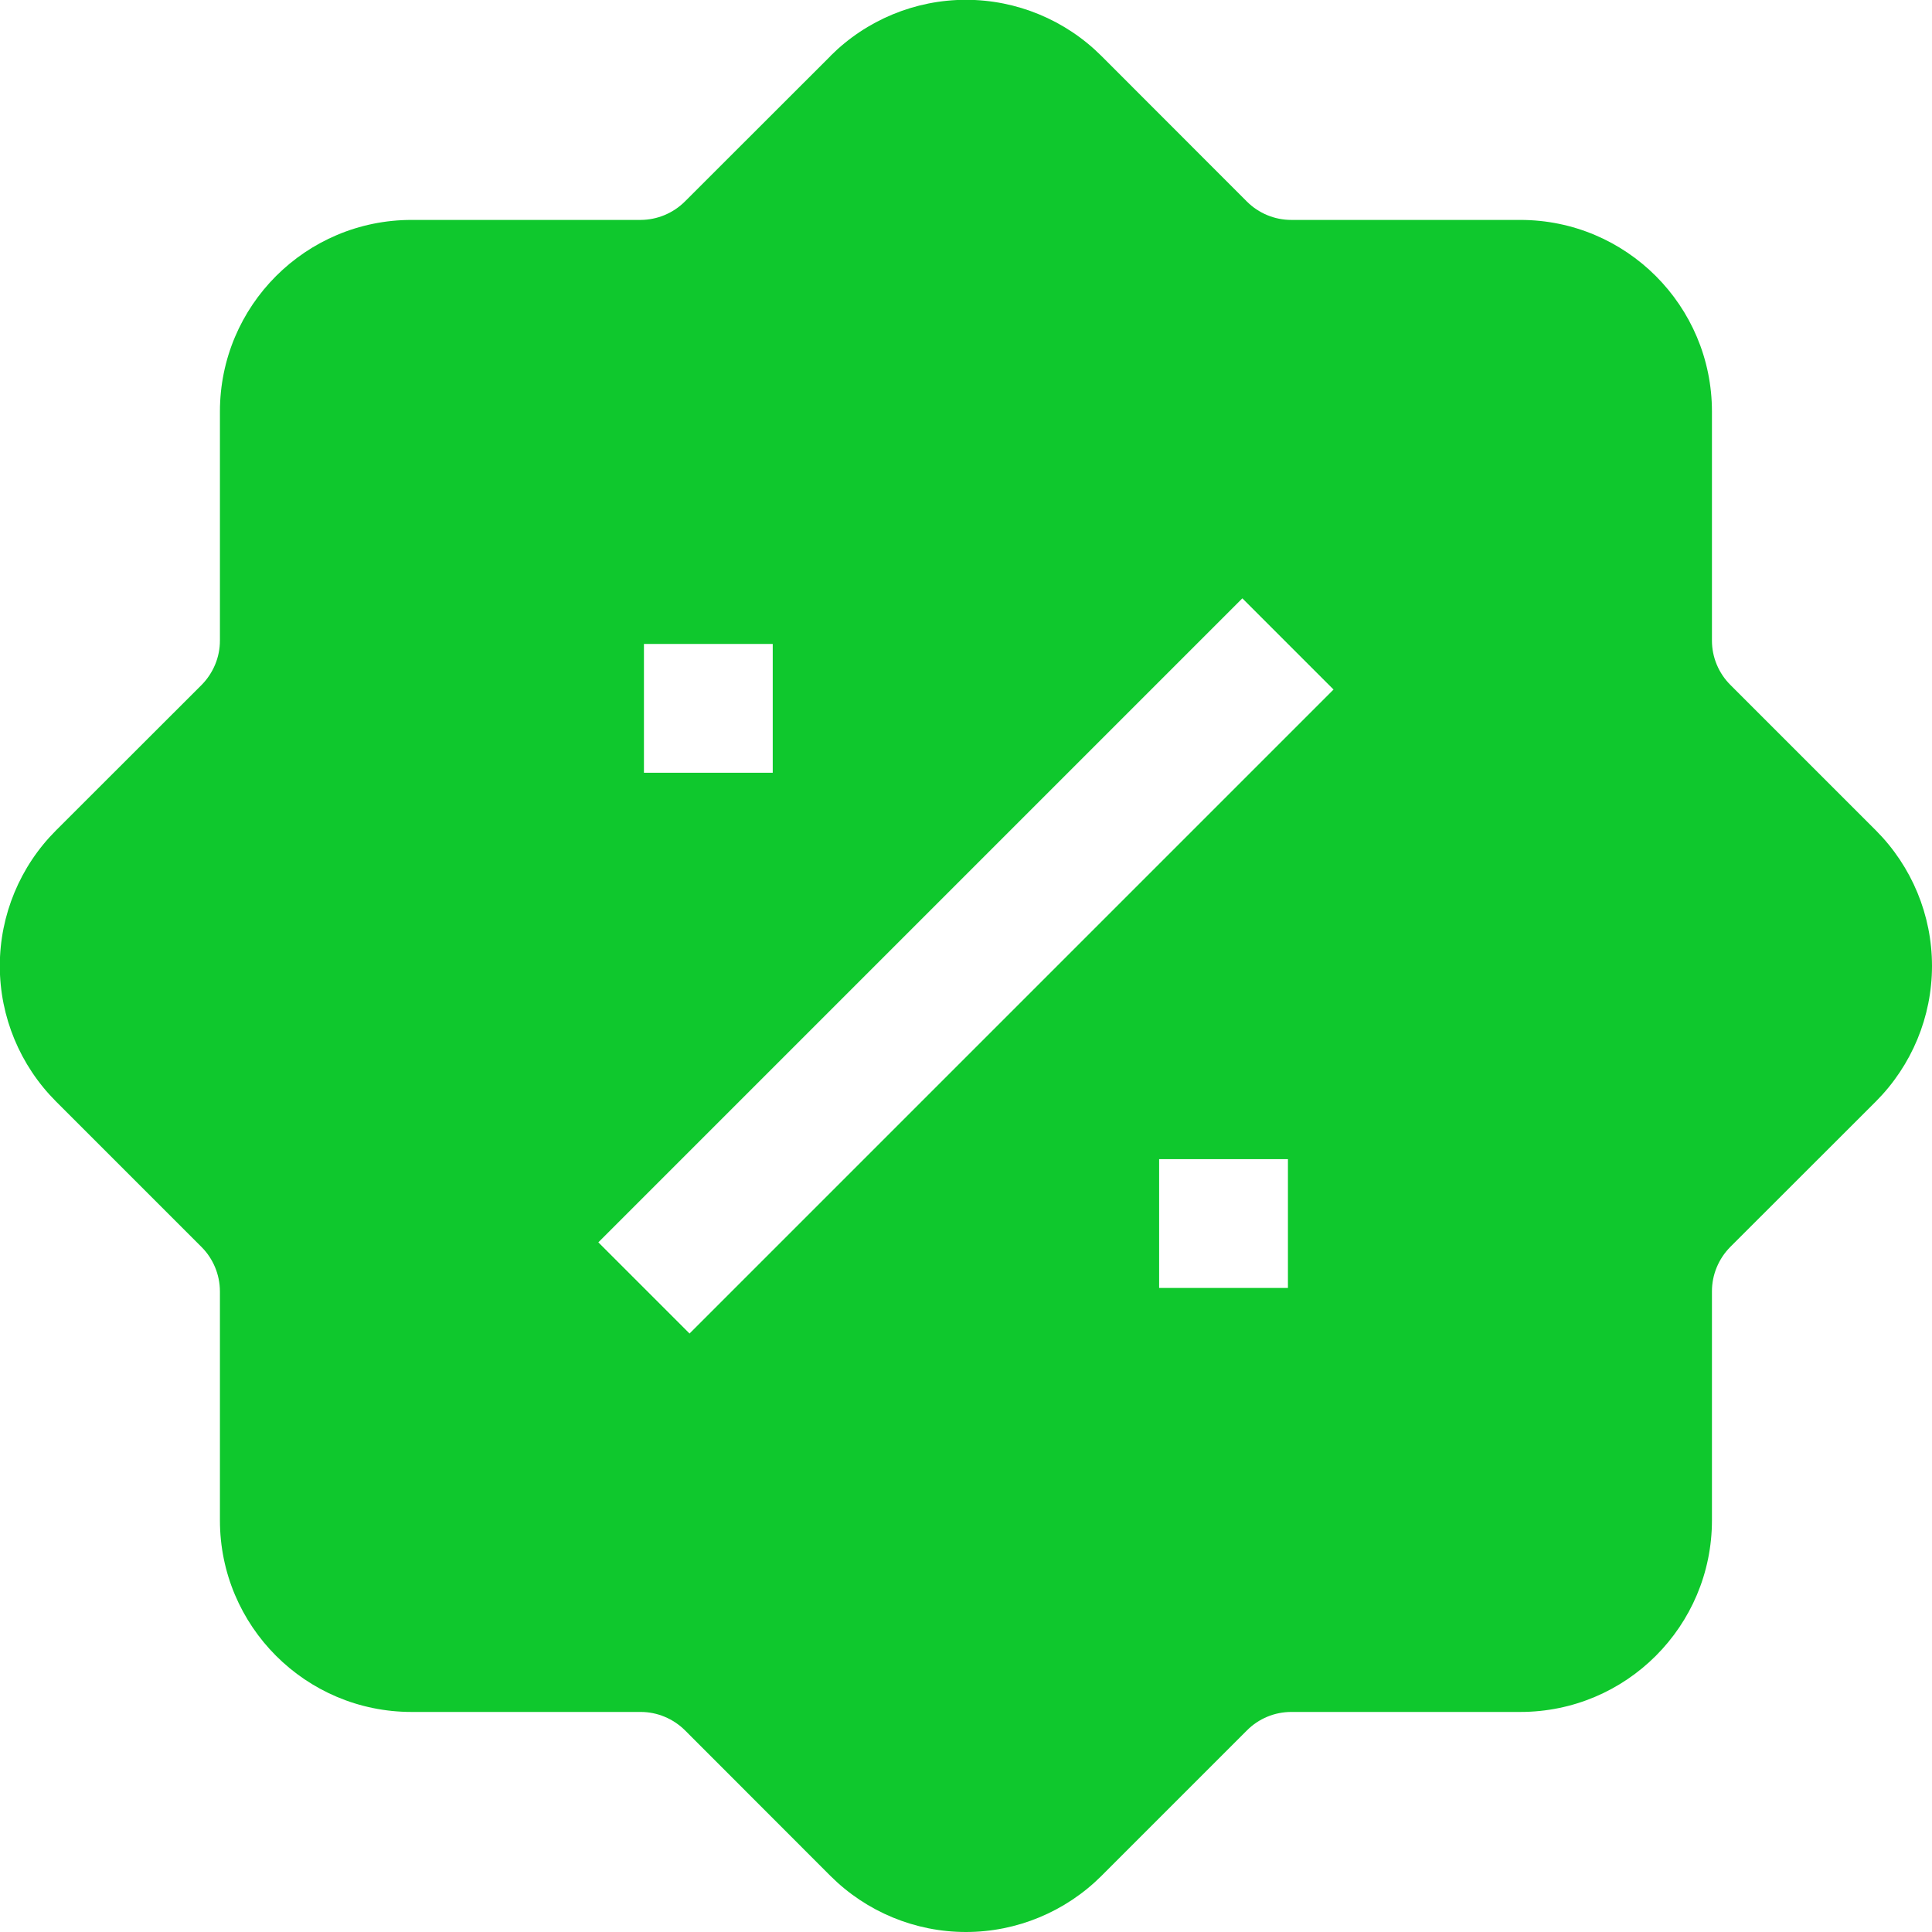 <svg width="30" height="30" viewBox="0 0 30 30" fill="none" xmlns="http://www.w3.org/2000/svg">
<g clip-path="url(#clip0)">
<path fill-rule="evenodd" clip-rule="evenodd" d="M12.895 0.871L10.635 3.129C10.452 3.311 10.205 3.414 9.947 3.415H6.391C4.747 3.415 3.415 4.747 3.415 6.391V9.947C3.415 10.207 3.311 10.453 3.129 10.637L0.869 12.895C0.311 13.453 -0.003 14.21 -0.003 14.999C-0.003 15.788 0.311 16.544 0.869 17.103L3.129 19.363C3.311 19.545 3.414 19.793 3.415 20.051V23.607C3.415 25.251 4.747 26.583 6.391 26.583H9.947C10.207 26.583 10.453 26.687 10.637 26.869L12.895 29.129C13.453 29.686 14.21 30 14.999 30C15.788 30 16.544 29.686 17.103 29.129L19.363 26.869C19.545 26.686 19.793 26.583 20.051 26.583H23.607C25.251 26.583 26.583 25.251 26.583 23.607V20.051C26.583 19.791 26.687 19.545 26.869 19.361L29.129 17.103C29.686 16.544 30 15.788 30 14.999C30 14.21 29.686 13.453 29.129 12.895L26.869 10.635C26.686 10.452 26.583 10.205 26.583 9.947V6.391C26.583 4.747 25.251 3.415 23.607 3.415H20.051C19.792 3.415 19.544 3.312 19.361 3.129L17.103 0.869C16.544 0.311 15.788 -0.003 14.999 -0.003C14.21 -0.003 13.453 0.311 12.895 0.869V0.871ZM9.291 19.291L19.291 9.291L20.707 10.707L10.707 20.707L9.291 19.291ZM9.999 9.999V11.999H11.999V9.999H9.999ZM17.999 19.999H19.999V17.999H17.999V19.999Z" fill="#0FC82D"/>
</g>
<defs>
<clipPath id="clip0">
<rect width="30" height="30" fill="white"/>
</clipPath>
</defs>
</svg>
